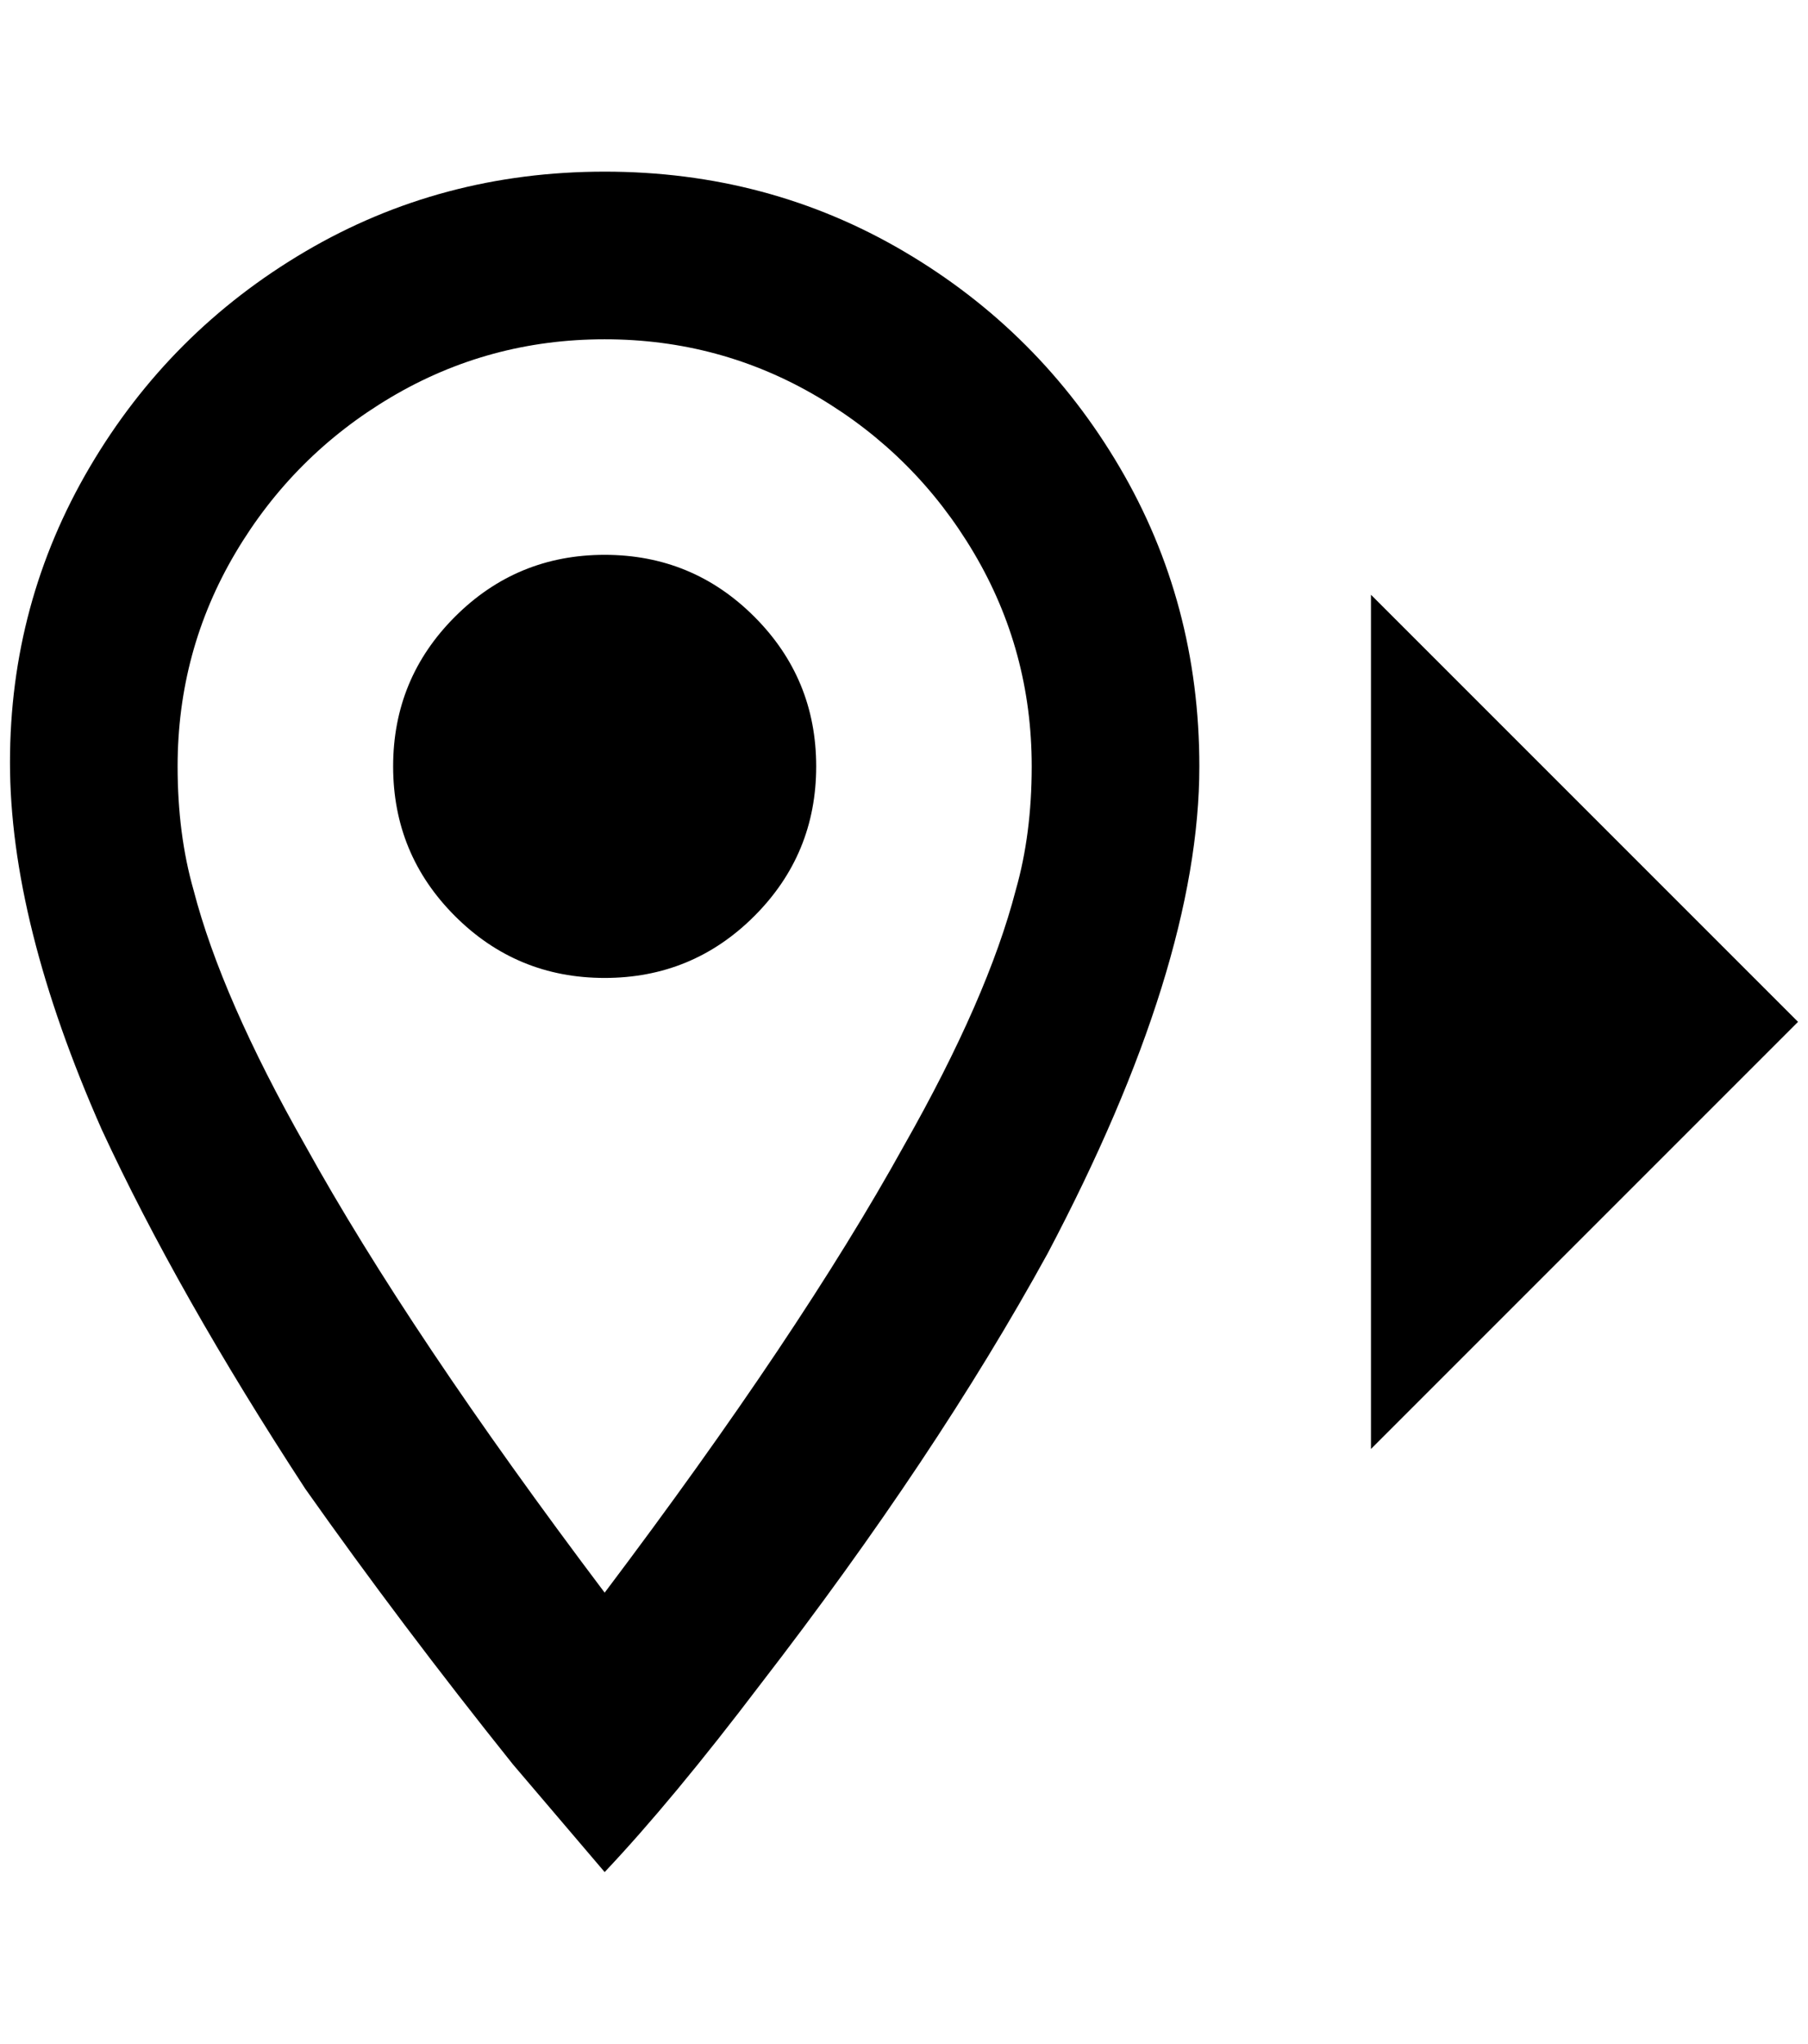 <?xml version="1.0" standalone="no"?>
<!DOCTYPE svg PUBLIC "-//W3C//DTD SVG 1.1//EN" "http://www.w3.org/Graphics/SVG/1.1/DTD/svg11.dtd" >
<svg xmlns="http://www.w3.org/2000/svg" xmlns:xlink="http://www.w3.org/1999/xlink" version="1.1" viewBox="-10 0 1812 2048">
   <path fill="currentColor"
d="M596 556q88 0 150 62t62 150t-62 150t-150 62t-150 -62t-62 -150t62 -150t150 -62zM596 172q164 0 300 80t216 216t80 300q0 200 -152 488q-112 204 -288 432q-88 116 -156 188l-92 -108q-112 -140 -208 -276q-128 -196 -204 -360q-92 -208 -92 -368t80 -296t216 -216
t300 -80zM596 340q-116 0 -214 58t-156 156t-58 214q0 68 16 124q28 108 112 256q104 188 300 448q196 -260 300 -448q84 -148 112 -256q16 -56 16 -124q0 -116 -58 -214t-156 -156t-214 -58zM1364 1452l428 -428l-428 -428v856z" />
</svg>
